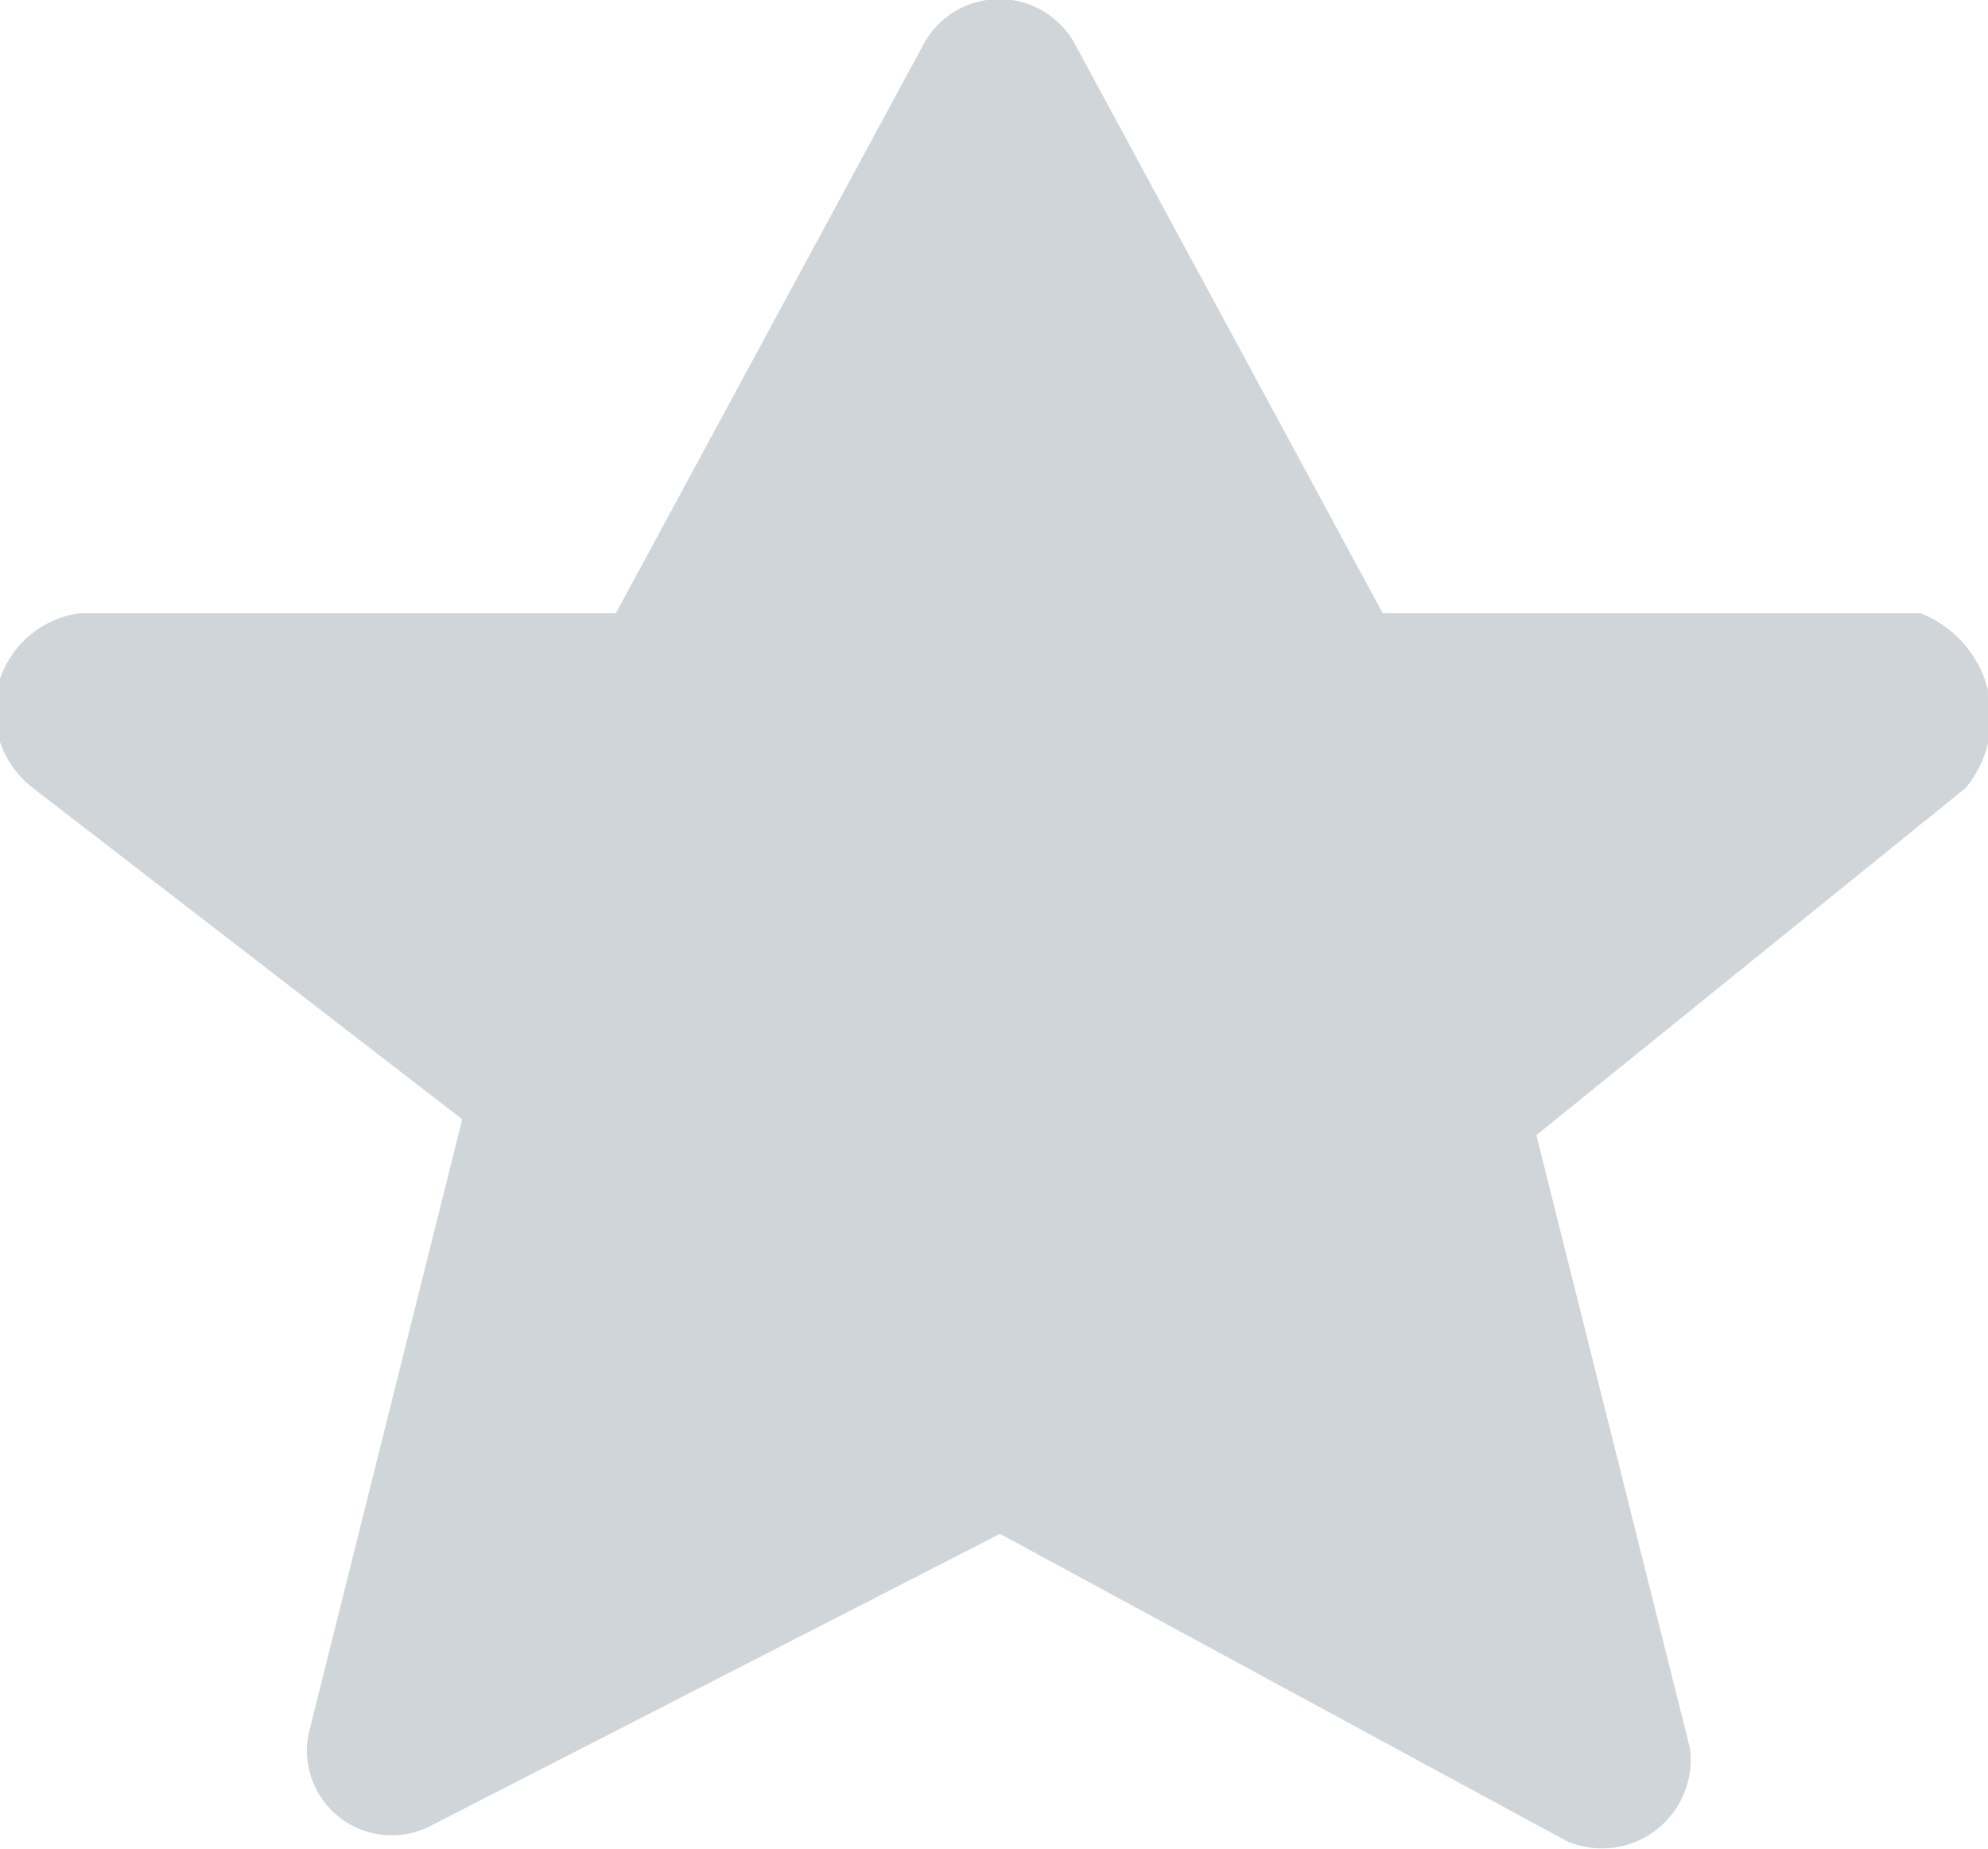 <svg id="Layer_1" data-name="Layer 1" xmlns="http://www.w3.org/2000/svg" viewBox="0 0 15.01 13.96"><defs><style>.cls-1{fill:#d0d5d9;}</style></defs><path class="cls-1" d="M7.08-.61,9.4,3.68h4.06A.84.84,0,0,1,13.8,5L10.56,7.62l1.16,4.63a.67.67,0,0,1-.93.7L6.51,10.63l-4.29,2.2a.64.64,0,0,1-.93-.69L2.45,7.5-.79,5A.74.74,0,0,1-.44,3.68H3.61L5.93-.61A.65.65,0,0,1,7.08-.61Z" transform="translate(1.04 0.95)"/></svg>